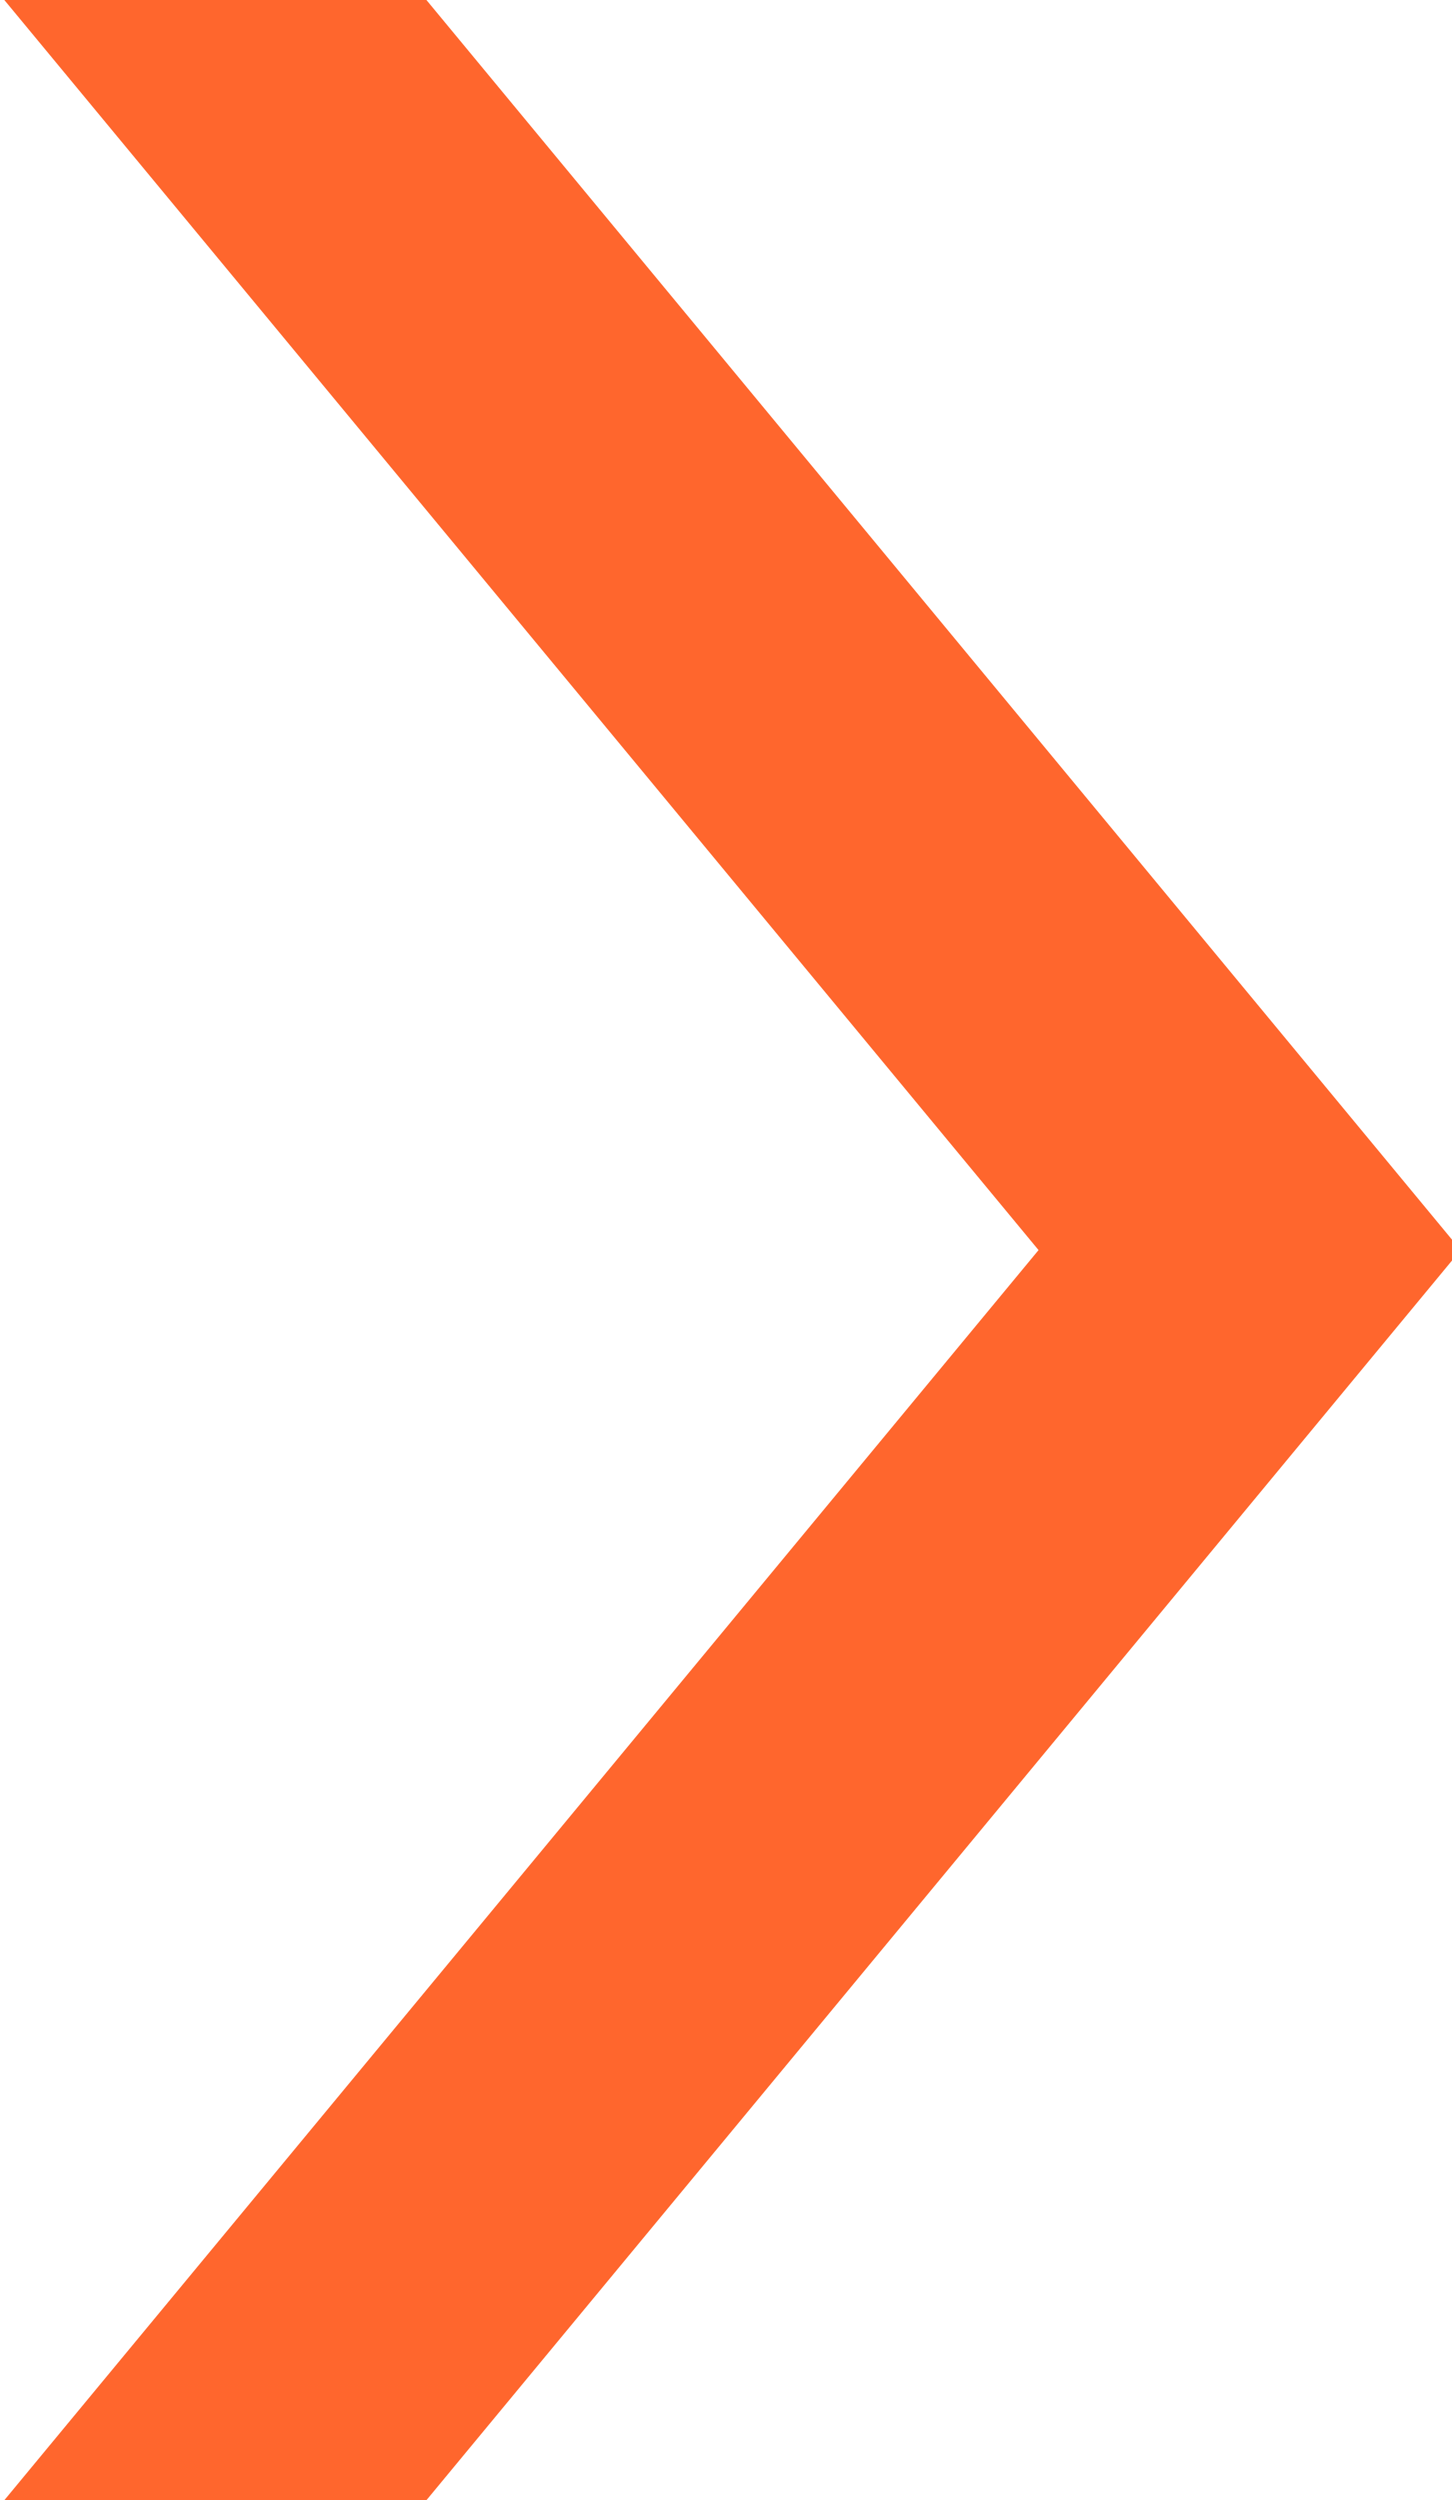 <svg width="43" height="74" viewBox="0 0 43 74" fill="none" xmlns="http://www.w3.org/2000/svg">
<path d="M31.526 37.638L32.054 37L31.526 36.362L2.254 1H12.158L41.958 37L12.158 73H2.254L31.526 37.638Z" fill="#FF662D" stroke="#FF662D" stroke-width="2"/>
</svg>
